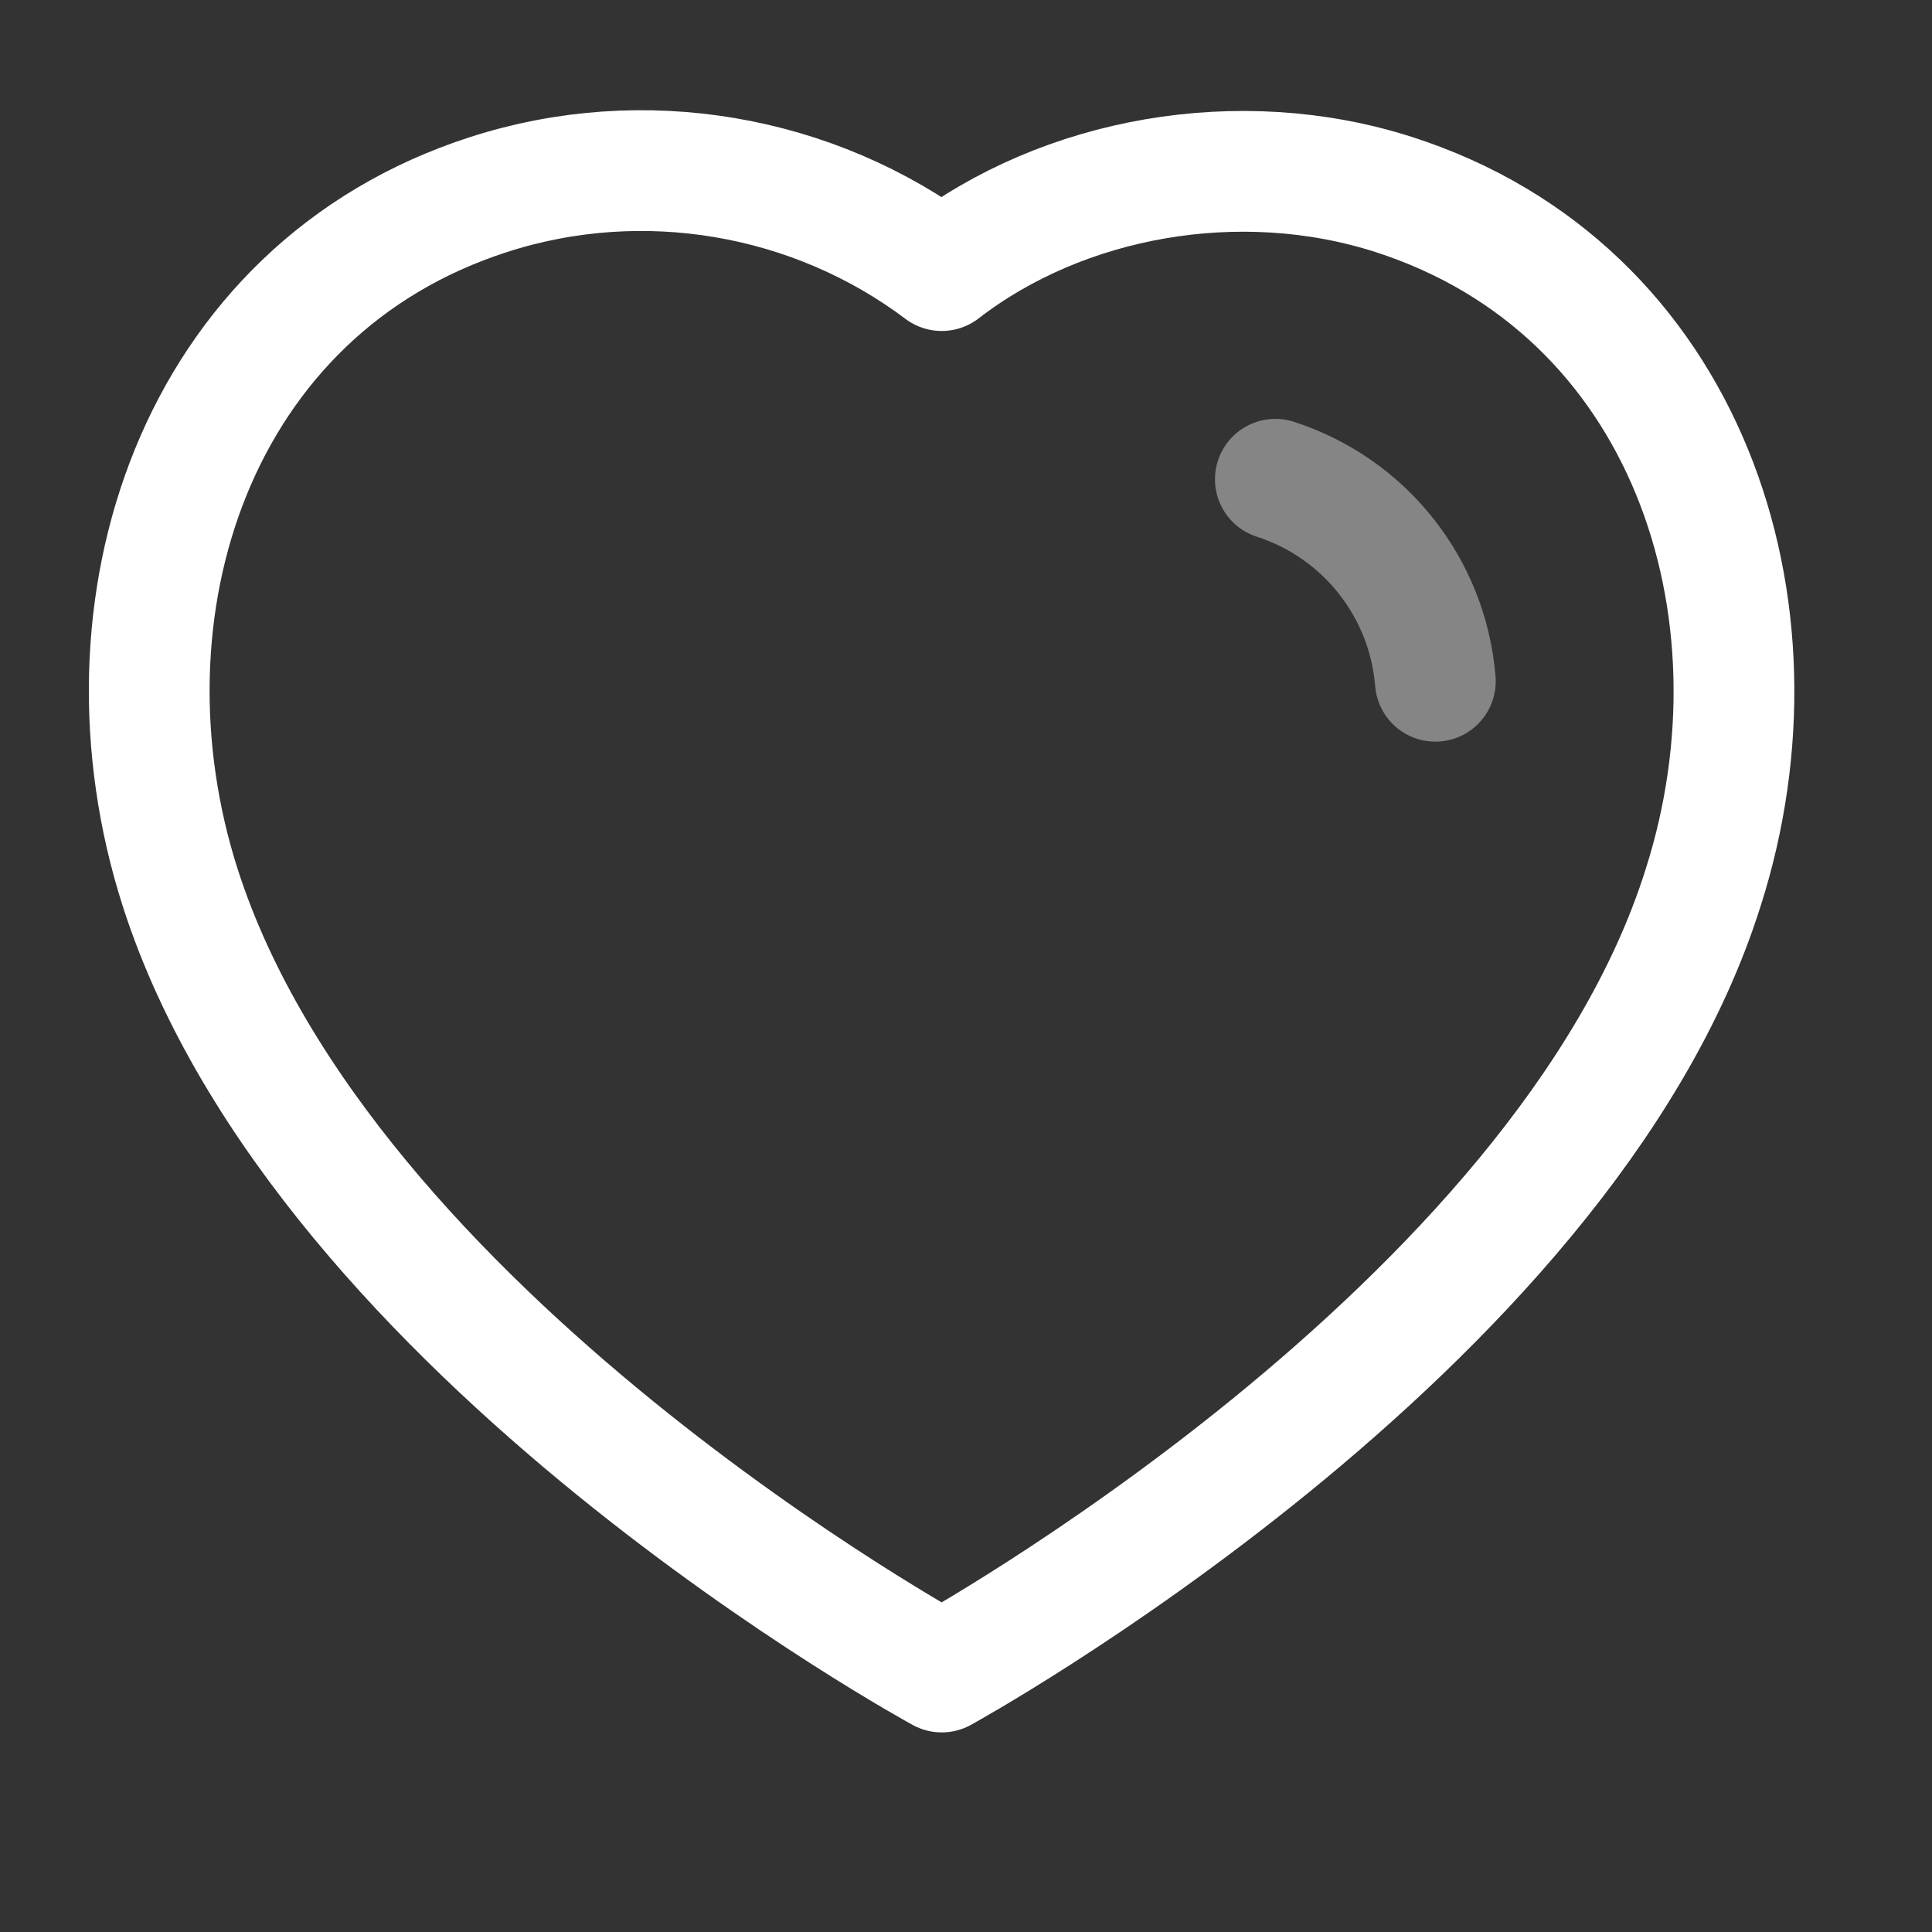 <svg width="16" height="16" viewBox="0 0 16 16" fill="none" xmlns="http://www.w3.org/2000/svg">
<rect x="0" y="0" width="16" height="16" fill="#333333" stroke="none"/>
<g clip-path="url(#clip0_51_1991)">
<path fill-rule="evenodd" clip-rule="evenodd" d="M1.493 7.353C0.751 5.039 1.618 2.393 4.047 1.611C5.325 1.198 6.736 1.441 7.799 2.241C8.804 1.464 10.266 1.201 11.543 1.611C13.973 2.393 14.845 5.039 14.104 7.353C12.95 11.021 7.799 13.847 7.799 13.847C7.799 13.847 2.685 11.064 1.493 7.353Z" stroke="white" stroke-linecap="round" stroke-linejoin="round"/>
<path opacity="0.4" d="M10.562 3.969C11.302 4.208 11.824 4.868 11.887 5.642" stroke="white" stroke-linecap="round" stroke-linejoin="round"/>
</g>
<defs>
<clipPath id="clip0_51_1991">
<rect x="0.36" y="0.053" width="15.218" height="15.218" fill="white"/>
</clipPath>
</defs>
</svg>
